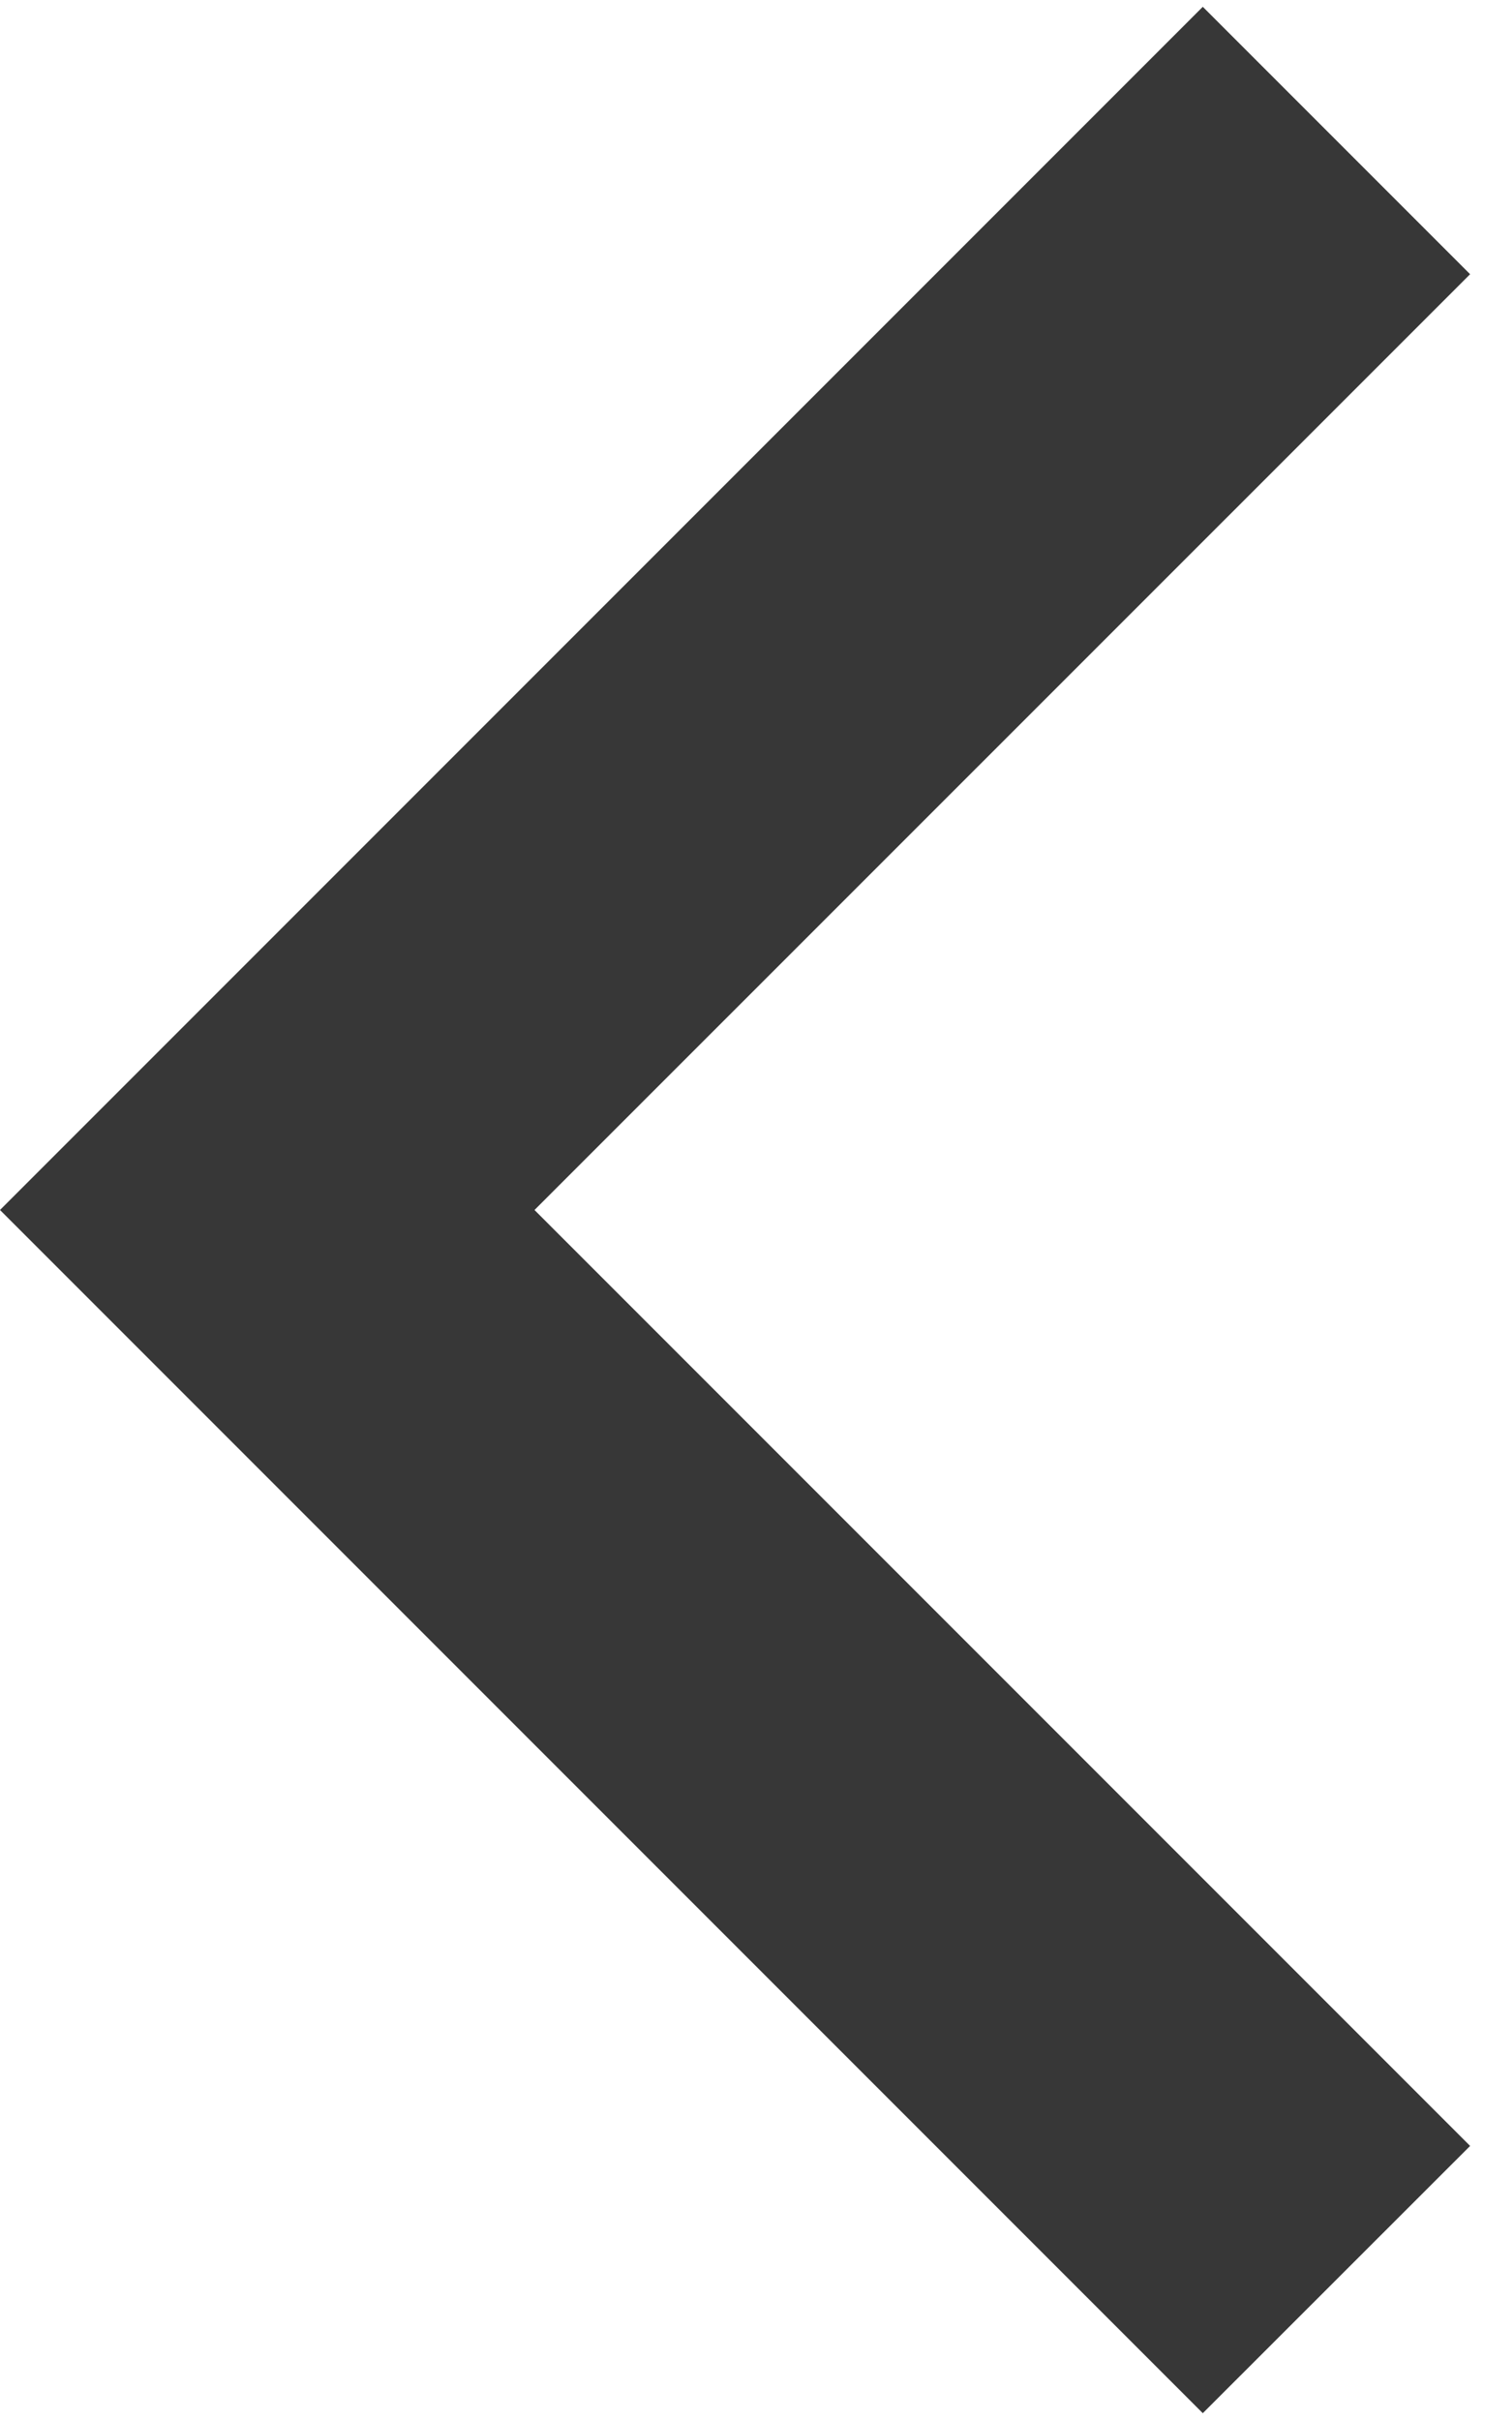 <svg width="10" height="16" viewBox="0 0 10 16" fill="none" xmlns="http://www.w3.org/2000/svg">
<path d="M3.535 8L9.723 14.188L7.955 15.955L0 8L7.955 0.045L9.723 1.813L3.535 8Z" fill="#373737"/>
</svg>
